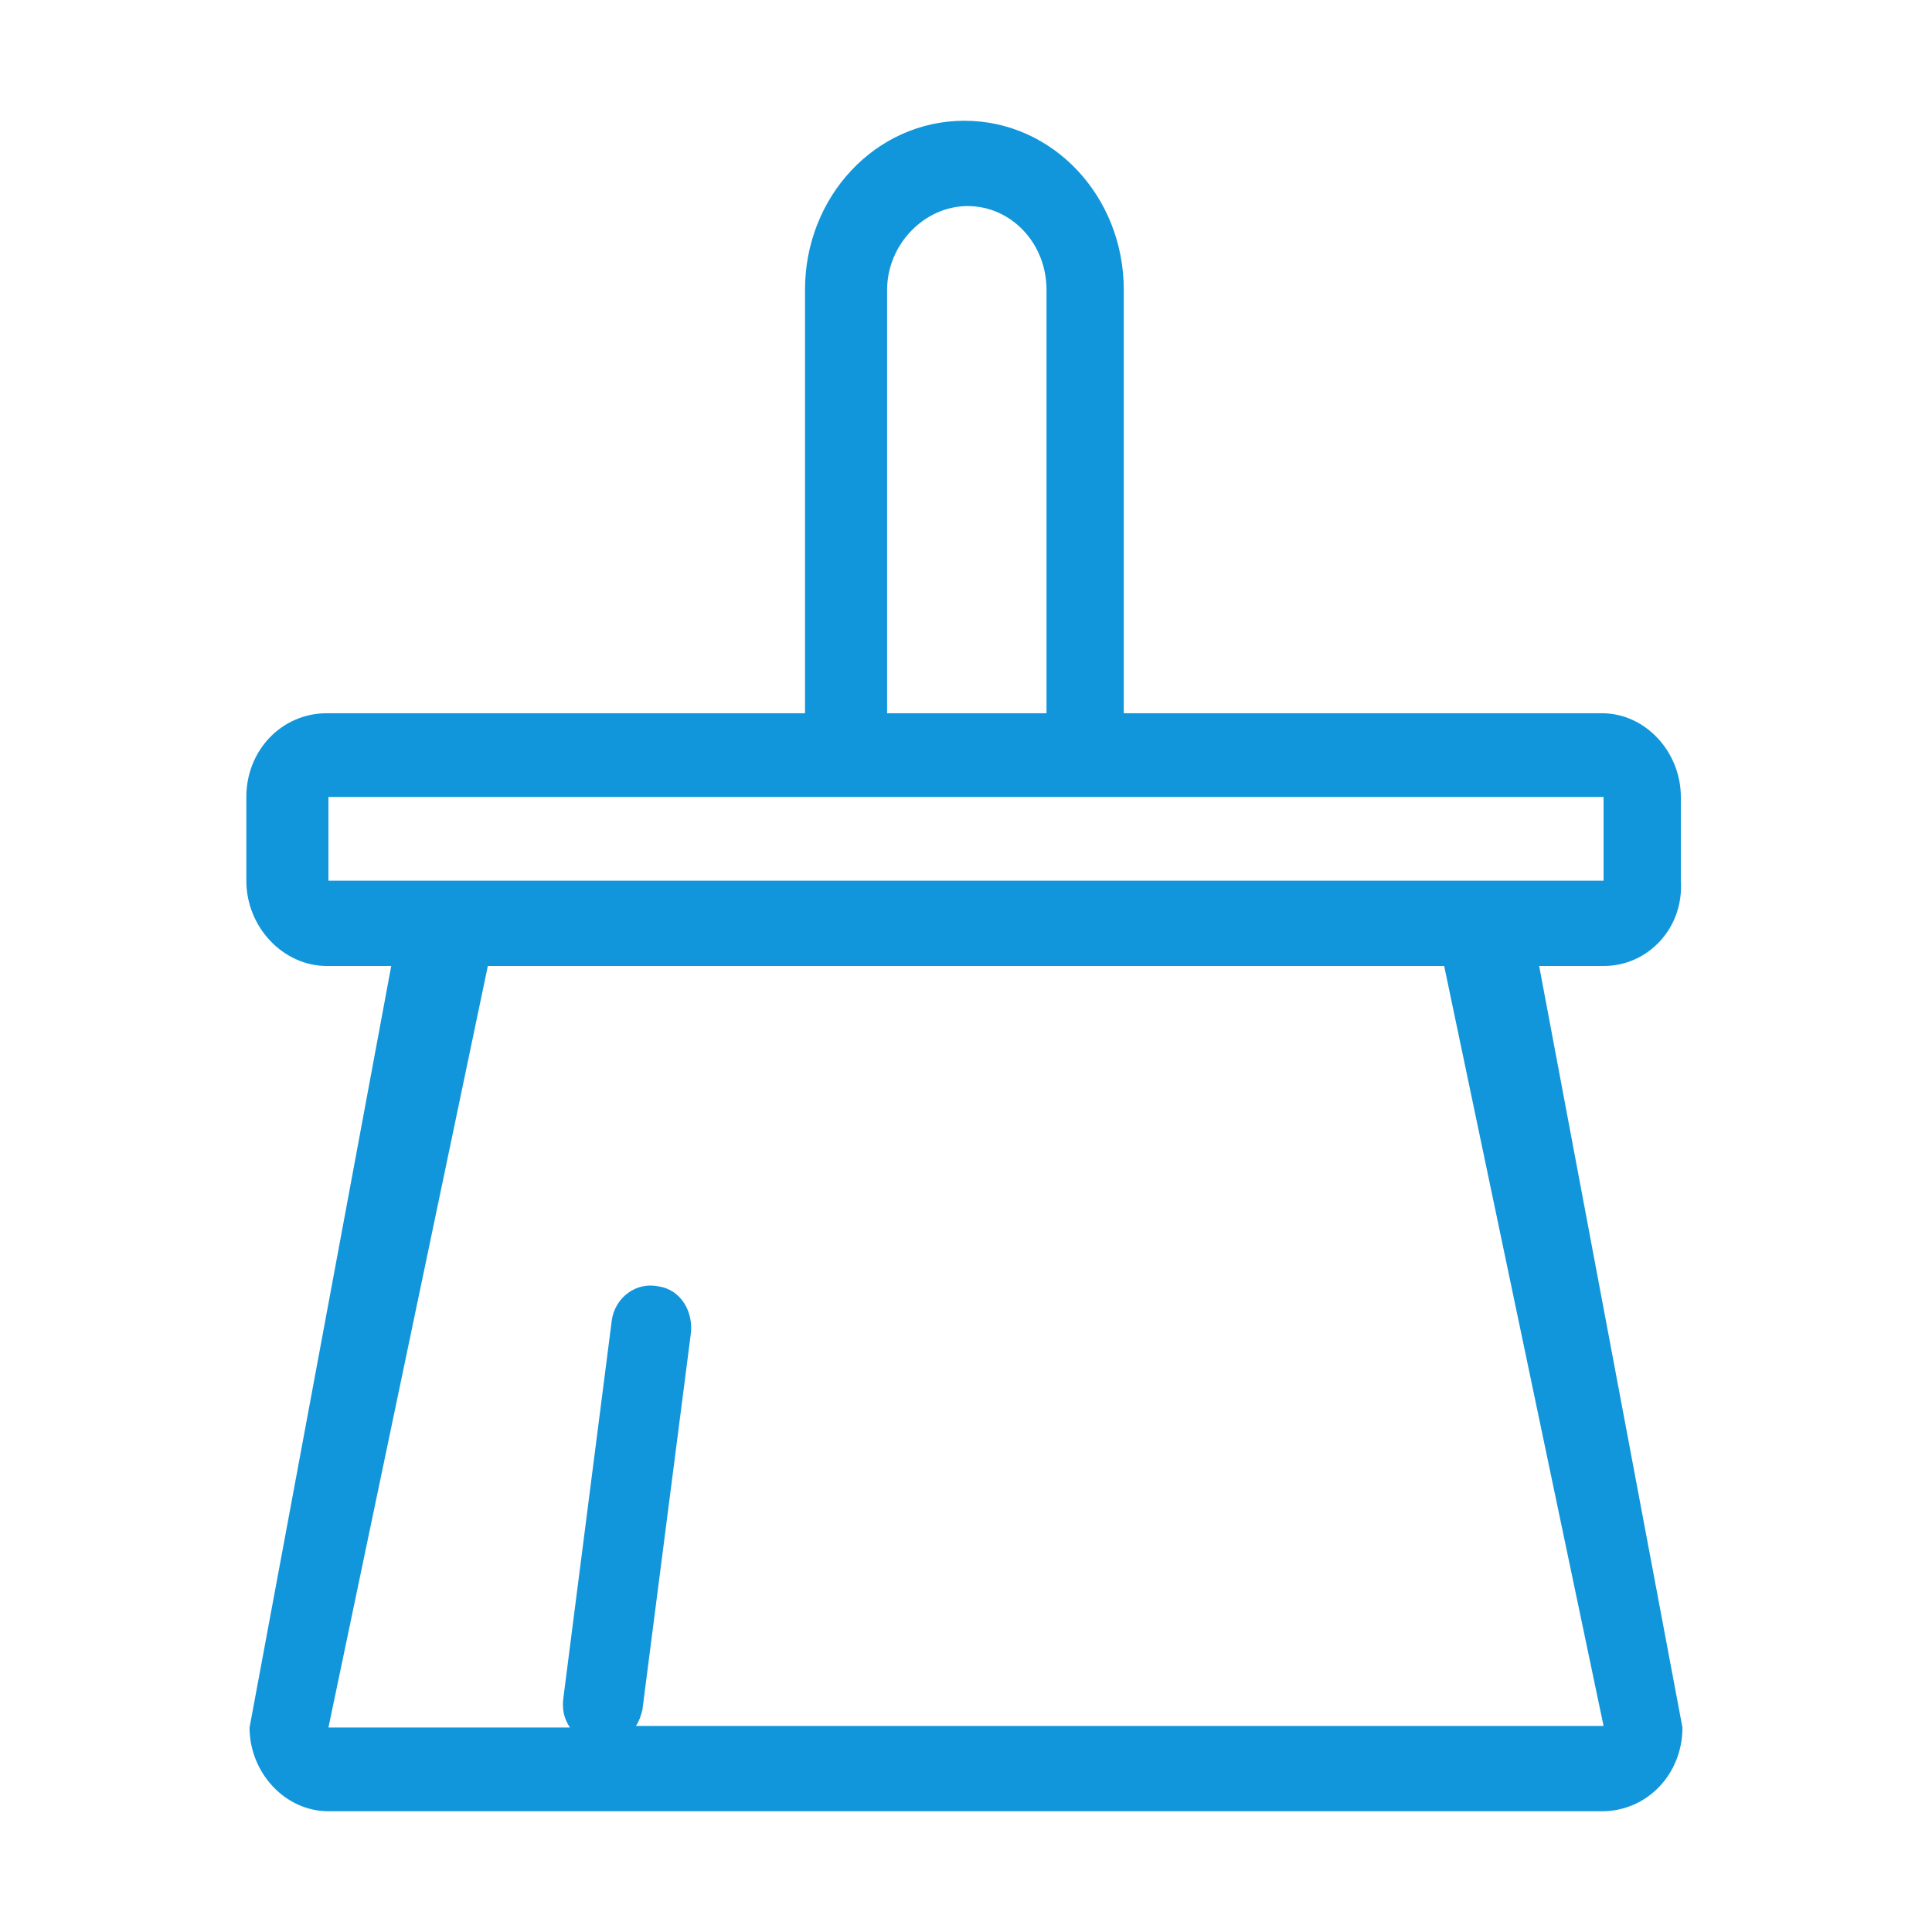 <?xml version="1.0" standalone="no"?><!DOCTYPE svg PUBLIC "-//W3C//DTD SVG 1.1//EN" "http://www.w3.org/Graphics/SVG/1.1/DTD/svg11.dtd"><svg t="1719720488854" class="icon" viewBox="0 0 1024 1024" version="1.1" xmlns="http://www.w3.org/2000/svg" p-id="7157" xmlns:xlink="http://www.w3.org/1999/xlink" width="128" height="128"><path d="M849.92 512h-34.133l75.947 403.627c0 24.747-18.773 44.373-42.667 44.373H174.08c-23.04 0-41.813-20.48-41.813-44.373L207.36 512h-34.133c-23.04 0-42.667-20.48-42.667-45.227v-44.373c0-24.747 18.773-44.373 42.667-44.373H426.667V153.6c0-49.493 37.547-89.6 84.48-89.6s84.48 40.107 84.48 89.6v224.427h253.44c23.04 0 41.813 20.48 41.813 44.373v44.373c1.707 24.747-17.067 45.227-40.96 45.227z m-675.84 403.627h128c-3.413-5.12-4.267-10.24-3.413-16.213L324.267 699.733c1.707-11.947 12.8-20.48 24.747-17.92 11.947 1.707 18.773 13.653 17.067 25.6l-25.6 198.827c-0.853 3.413-1.707 5.973-3.413 8.533h512.853L765.44 512H258.56l-84.48 403.627zM554.667 153.6c0-24.747-18.773-44.373-41.813-44.373s-42.667 20.48-42.667 44.373v224.427H554.667V153.6z m295.253 268.8H174.08v44.373h675.84v-44.373z m0 0" fill="#1296db" p-id="7158"></path></svg>
